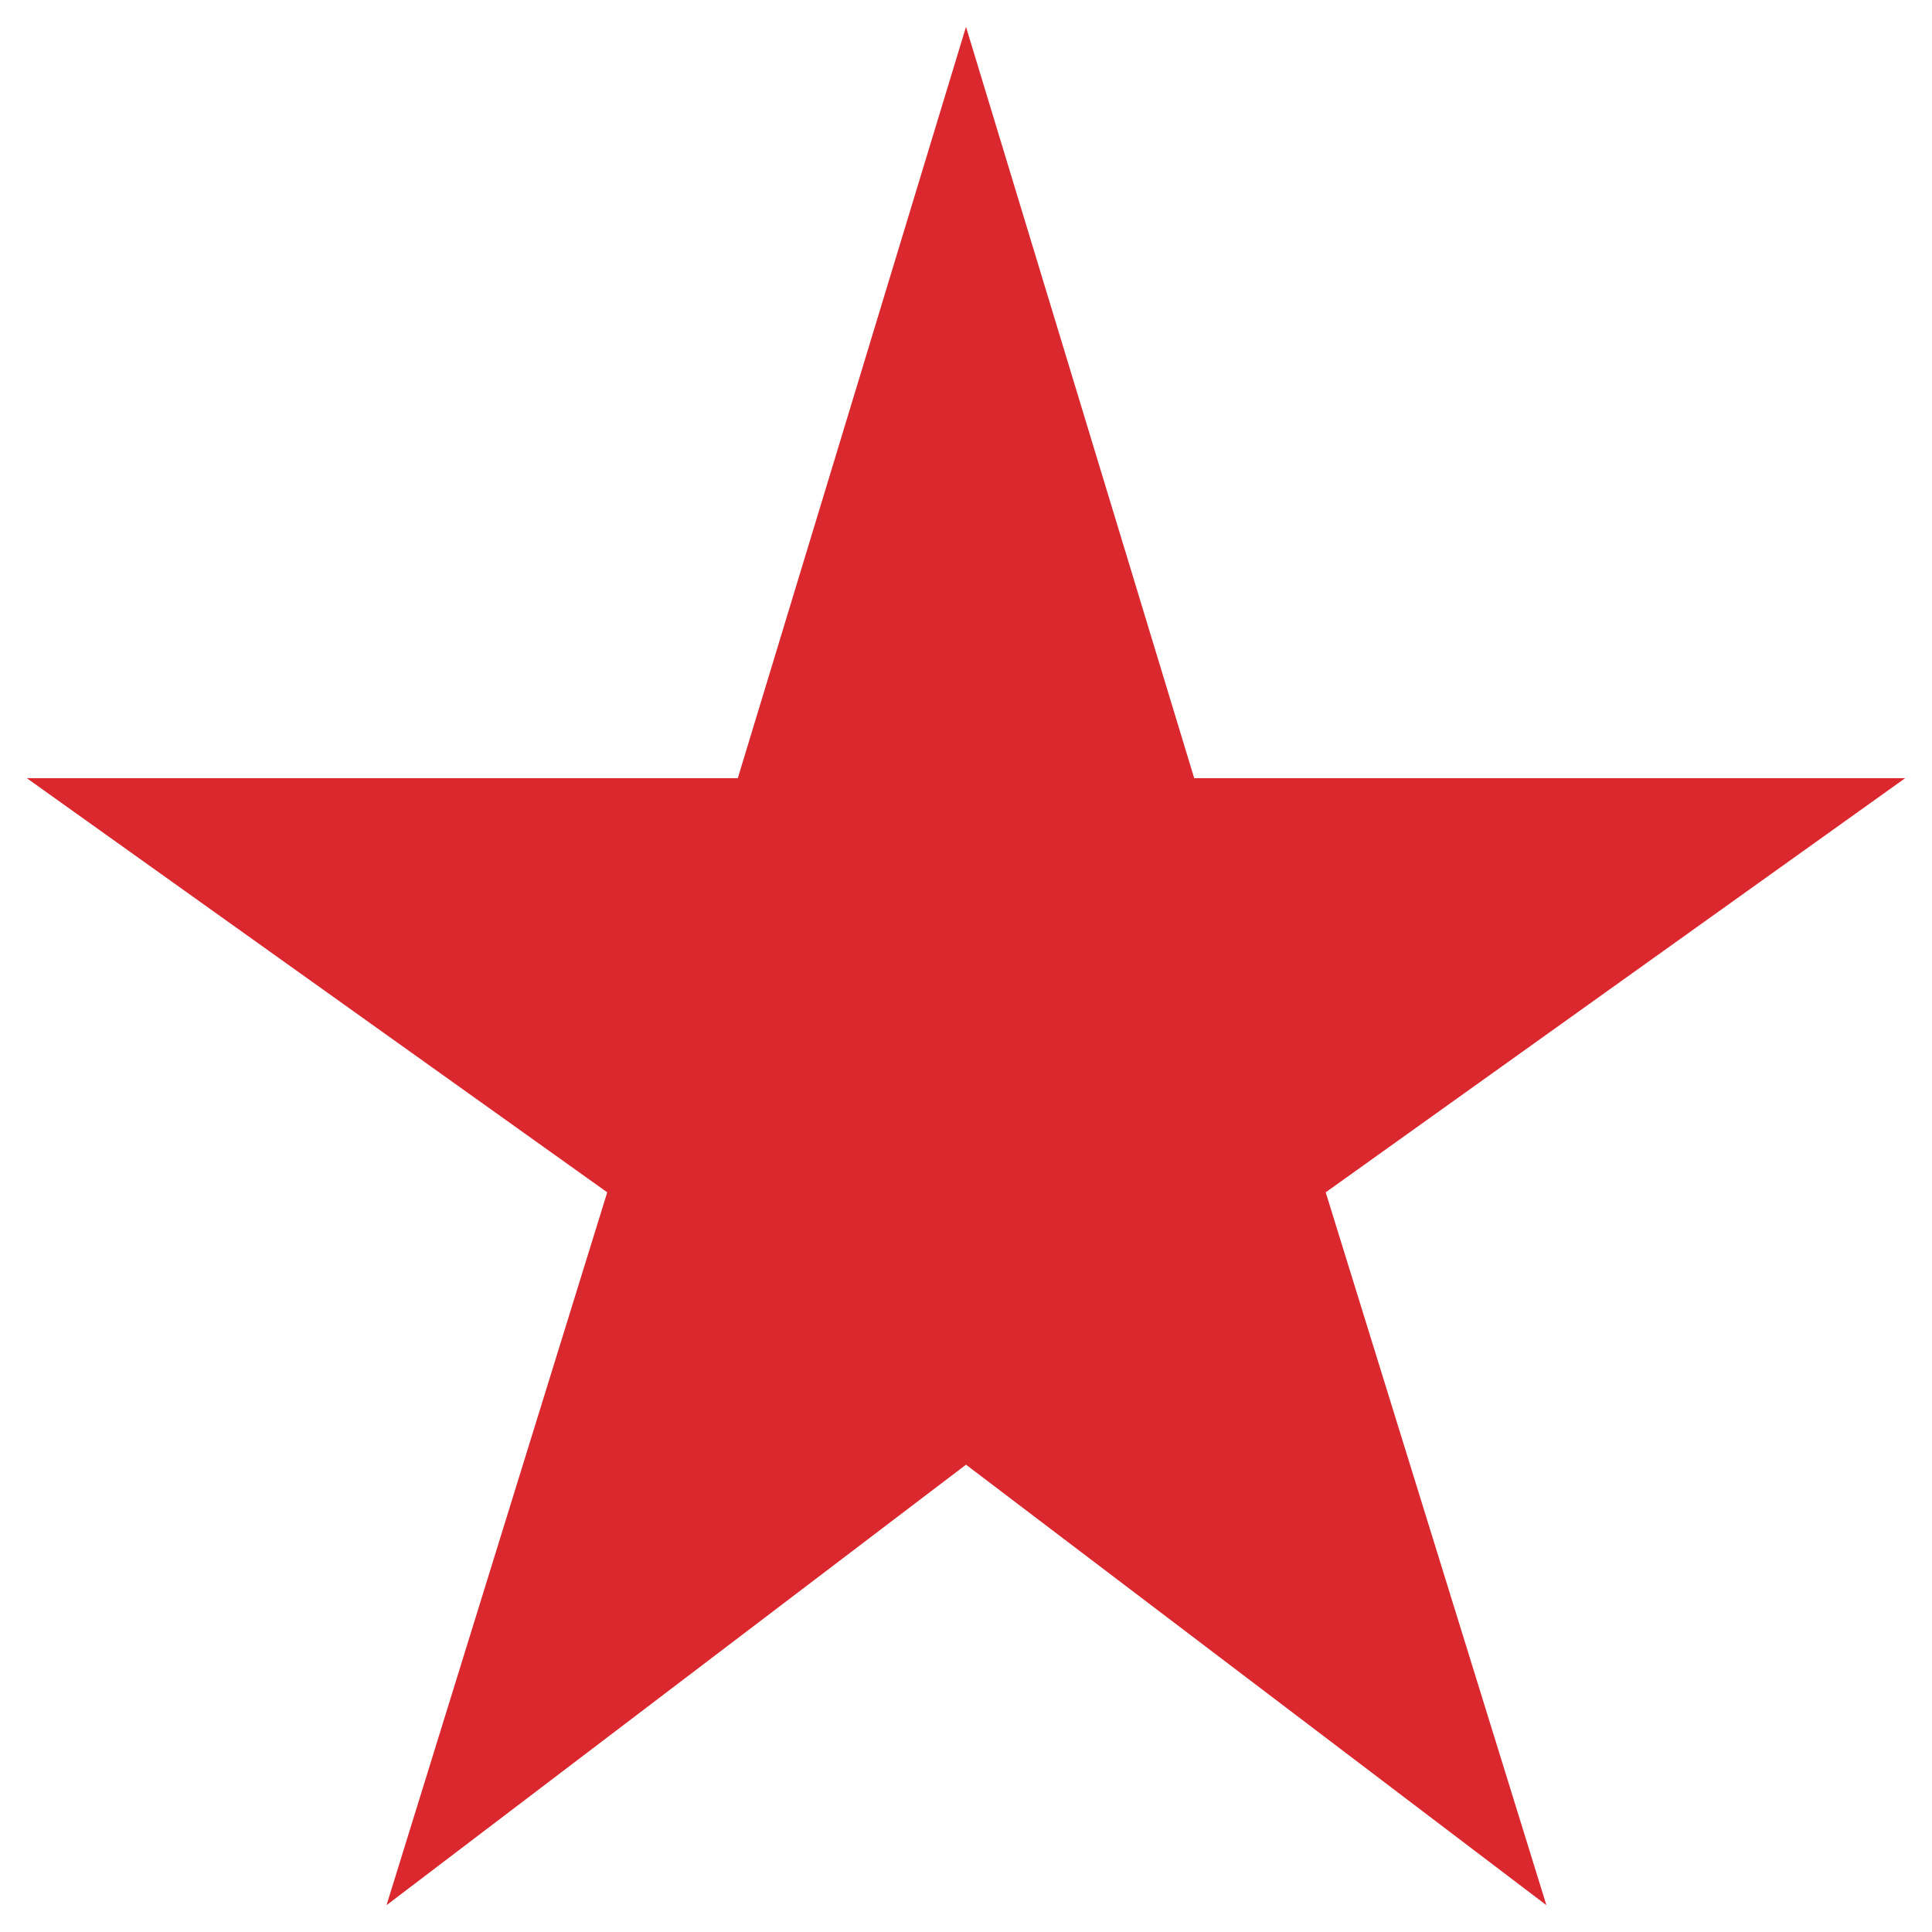 <svg width="60" height="60" viewBox="0 0 60 60" fill="none" xmlns="http://www.w3.org/2000/svg">
<path d="M37.087 24.167L30 0.833L22.913 24.167H0.833L18.858 37.029L12.004 59.167L30 45.487L48.025 59.167L41.171 37.029L59.167 24.167H37.087Z" fill="#DA282E"/>
</svg>
